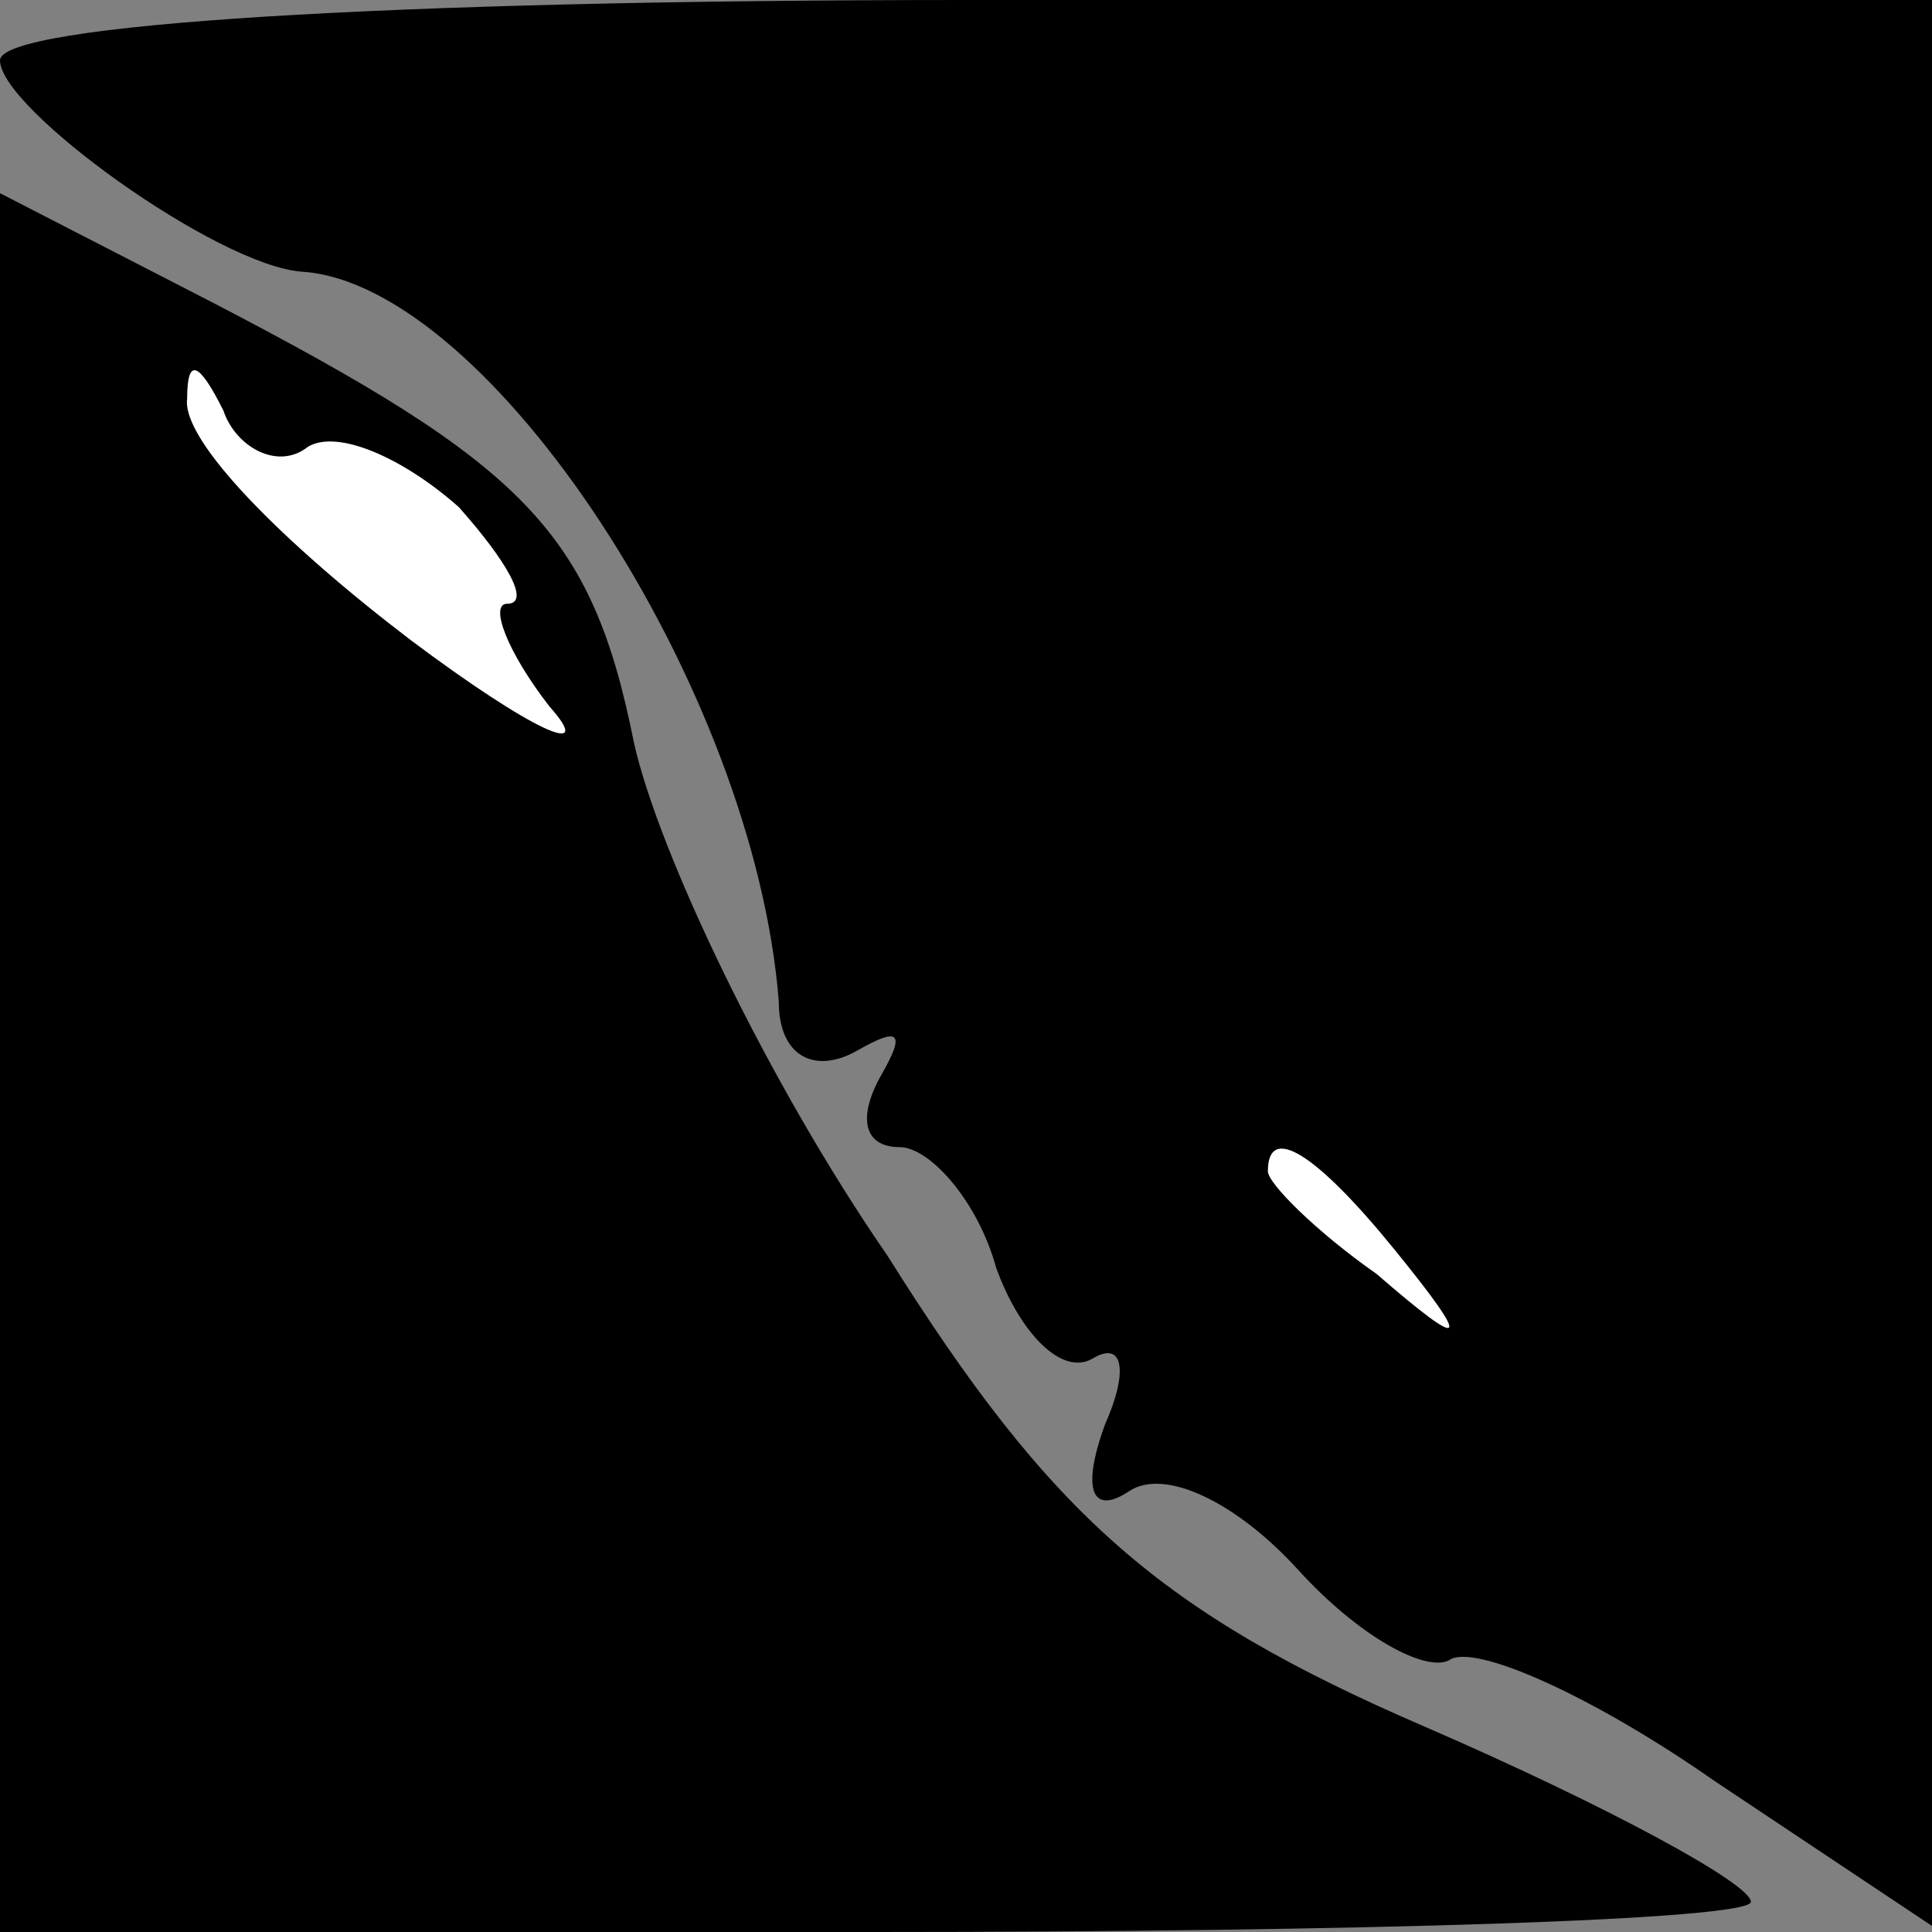 <?xml version="1.0" standalone="no"?>
<!DOCTYPE svg PUBLIC "-//W3C//DTD SVG 20010904//EN"
 "http://www.w3.org/TR/2001/REC-SVG-20010904/DTD/svg10.dtd">
<svg version="1.0" xmlns="http://www.w3.org/2000/svg"
 width="32pt" height="32pt" viewBox="0 0 32 32"
 preserveAspectRatio="xMidYMid meet">
<rect x="0" y="0" width="32" height="32" fill="#808080" stroke="none"/>
<g transform="translate(0,32) scale(0.1,-0.1)"
fill="#000000" stroke="none">
<path fill="#000000" stroke="none" d="M0 310 c0 -8 36 -34 50 -35 31 -2 75
-69 79 -121 0 -9 6 -12 13 -8 7 4 8 3 4 -4 -4 -7 -3 -12 3 -12 5 0 13 -9 16
-20 4 -11 11 -18 16 -15 5 3 6 -2 2 -11 -4 -11 -2 -15 4 -11 6 4 18 -2 28 -13
10 -11 21 -17 25 -15 4 3 24 -6 44 -20 l36 -24 0 159 0 160 -160 0 c-96 0
-160 -4 -160 -10z"/>
<path fill="#ffffff" stroke="none" d="M231 113 c13 -16 12 -17 -3 -4 -10 7
-18 15 -18 17 0 8 8 3 21 -13z"/>
<path fill="#000000" stroke="none" d="M0 144 l0 -144 145 0 c80 0 145 2 145
5 0 3 -24 16 -54 29 -44 19 -62 35 -89 78 -20 29 -38 67 -42 85 -7 35 -18 46
-70 73 l-35 18 0 -144z"/>
<path fill="#ffffff" stroke="none" d="M51 246 c5 3 16 -2 25 -10 8 -9 12 -16
8 -16 -3 0 0 -8 7 -17 8 -9 -3 -4 -23 11 -21 16 -38 33 -37 40 0 7 2 6 6 -2 2
-6 9 -10 14 -6z"/>
</g>
</svg>
